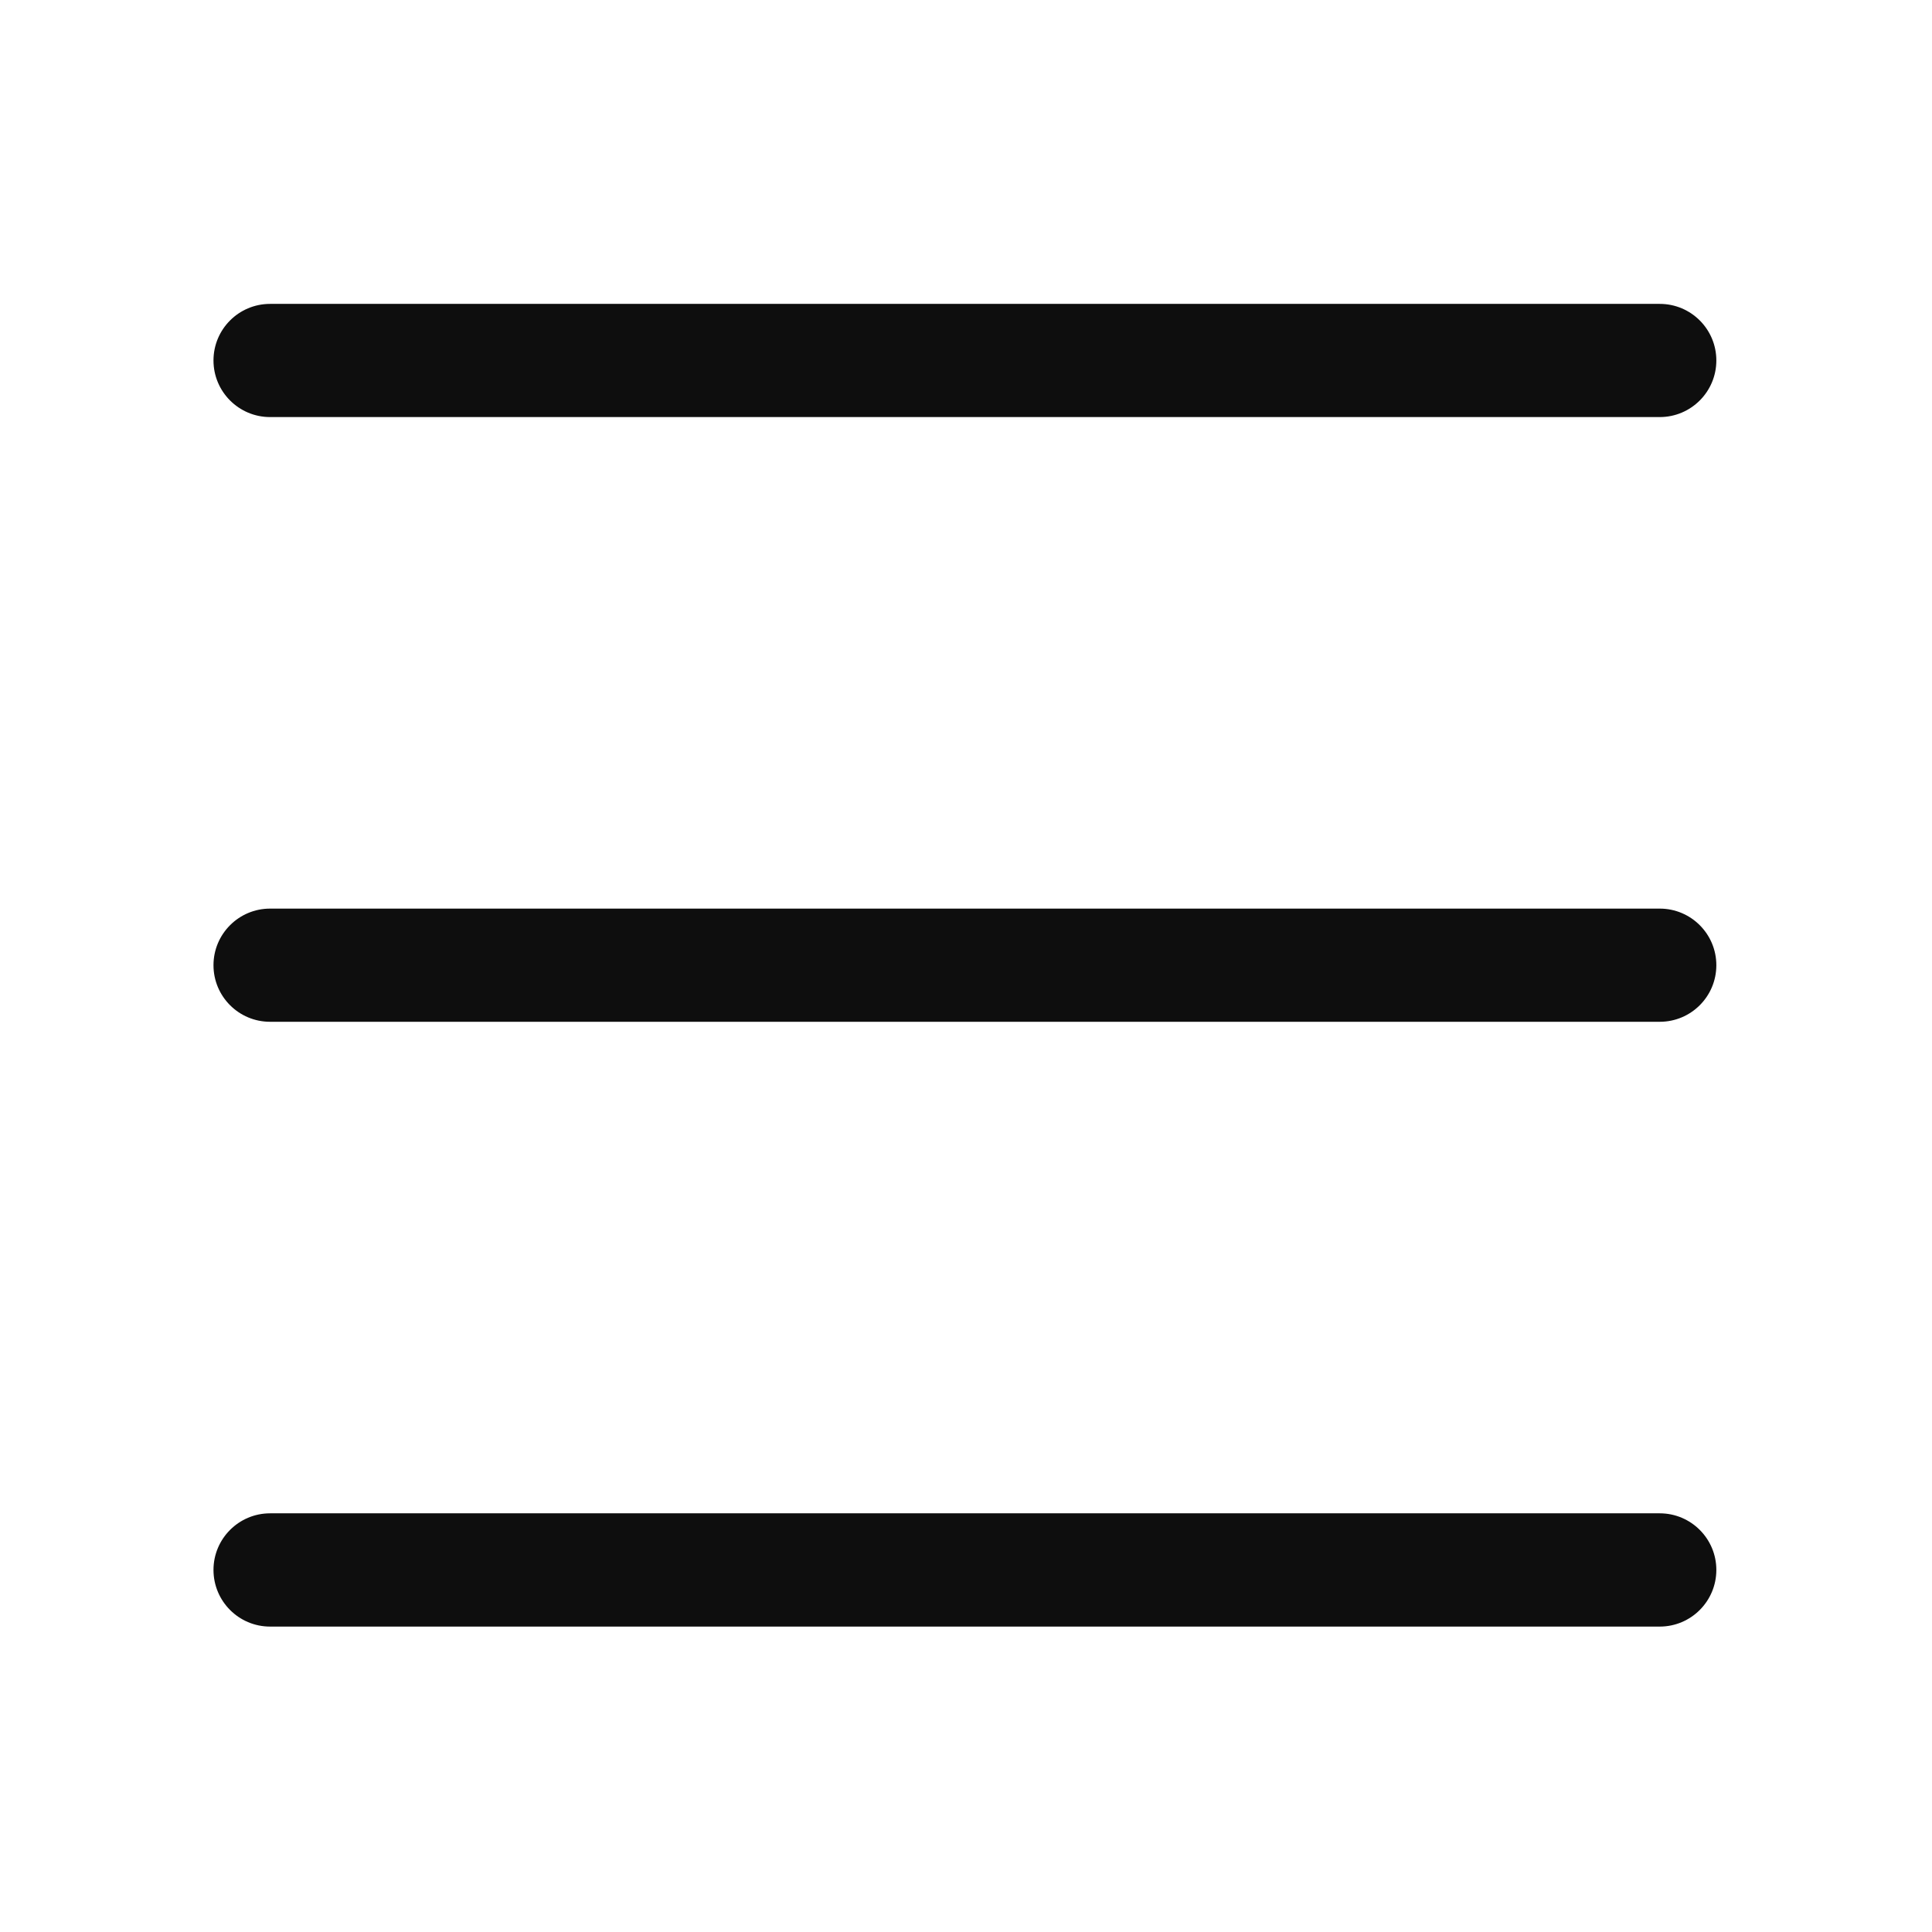<svg width="24" height="24" viewBox="0 0 24 24" fill="none" xmlns="http://www.w3.org/2000/svg">
<path fill-rule="evenodd" clip-rule="evenodd" d="M2.652 4.478C2.652 4.089 2.967 3.775 3.355 3.775H20.618C21.006 3.775 21.321 4.089 21.321 4.478C21.321 4.866 21.006 5.181 20.618 5.181H3.355C2.967 5.181 2.652 4.866 2.652 4.478ZM2.652 11.99C2.652 11.602 2.967 11.287 3.355 11.287H20.618C21.006 11.287 21.321 11.602 21.321 11.99C21.321 12.379 21.006 12.693 20.618 12.693H3.355C2.967 12.693 2.652 12.379 2.652 11.99ZM3.355 18.799C2.967 18.799 2.652 19.114 2.652 19.502C2.652 19.891 2.967 20.206 3.355 20.206H20.618C21.006 20.206 21.321 19.891 21.321 19.502C21.321 19.114 21.006 18.799 20.618 18.799H3.355Z" fill="#0E0E0E"/>
</svg>
